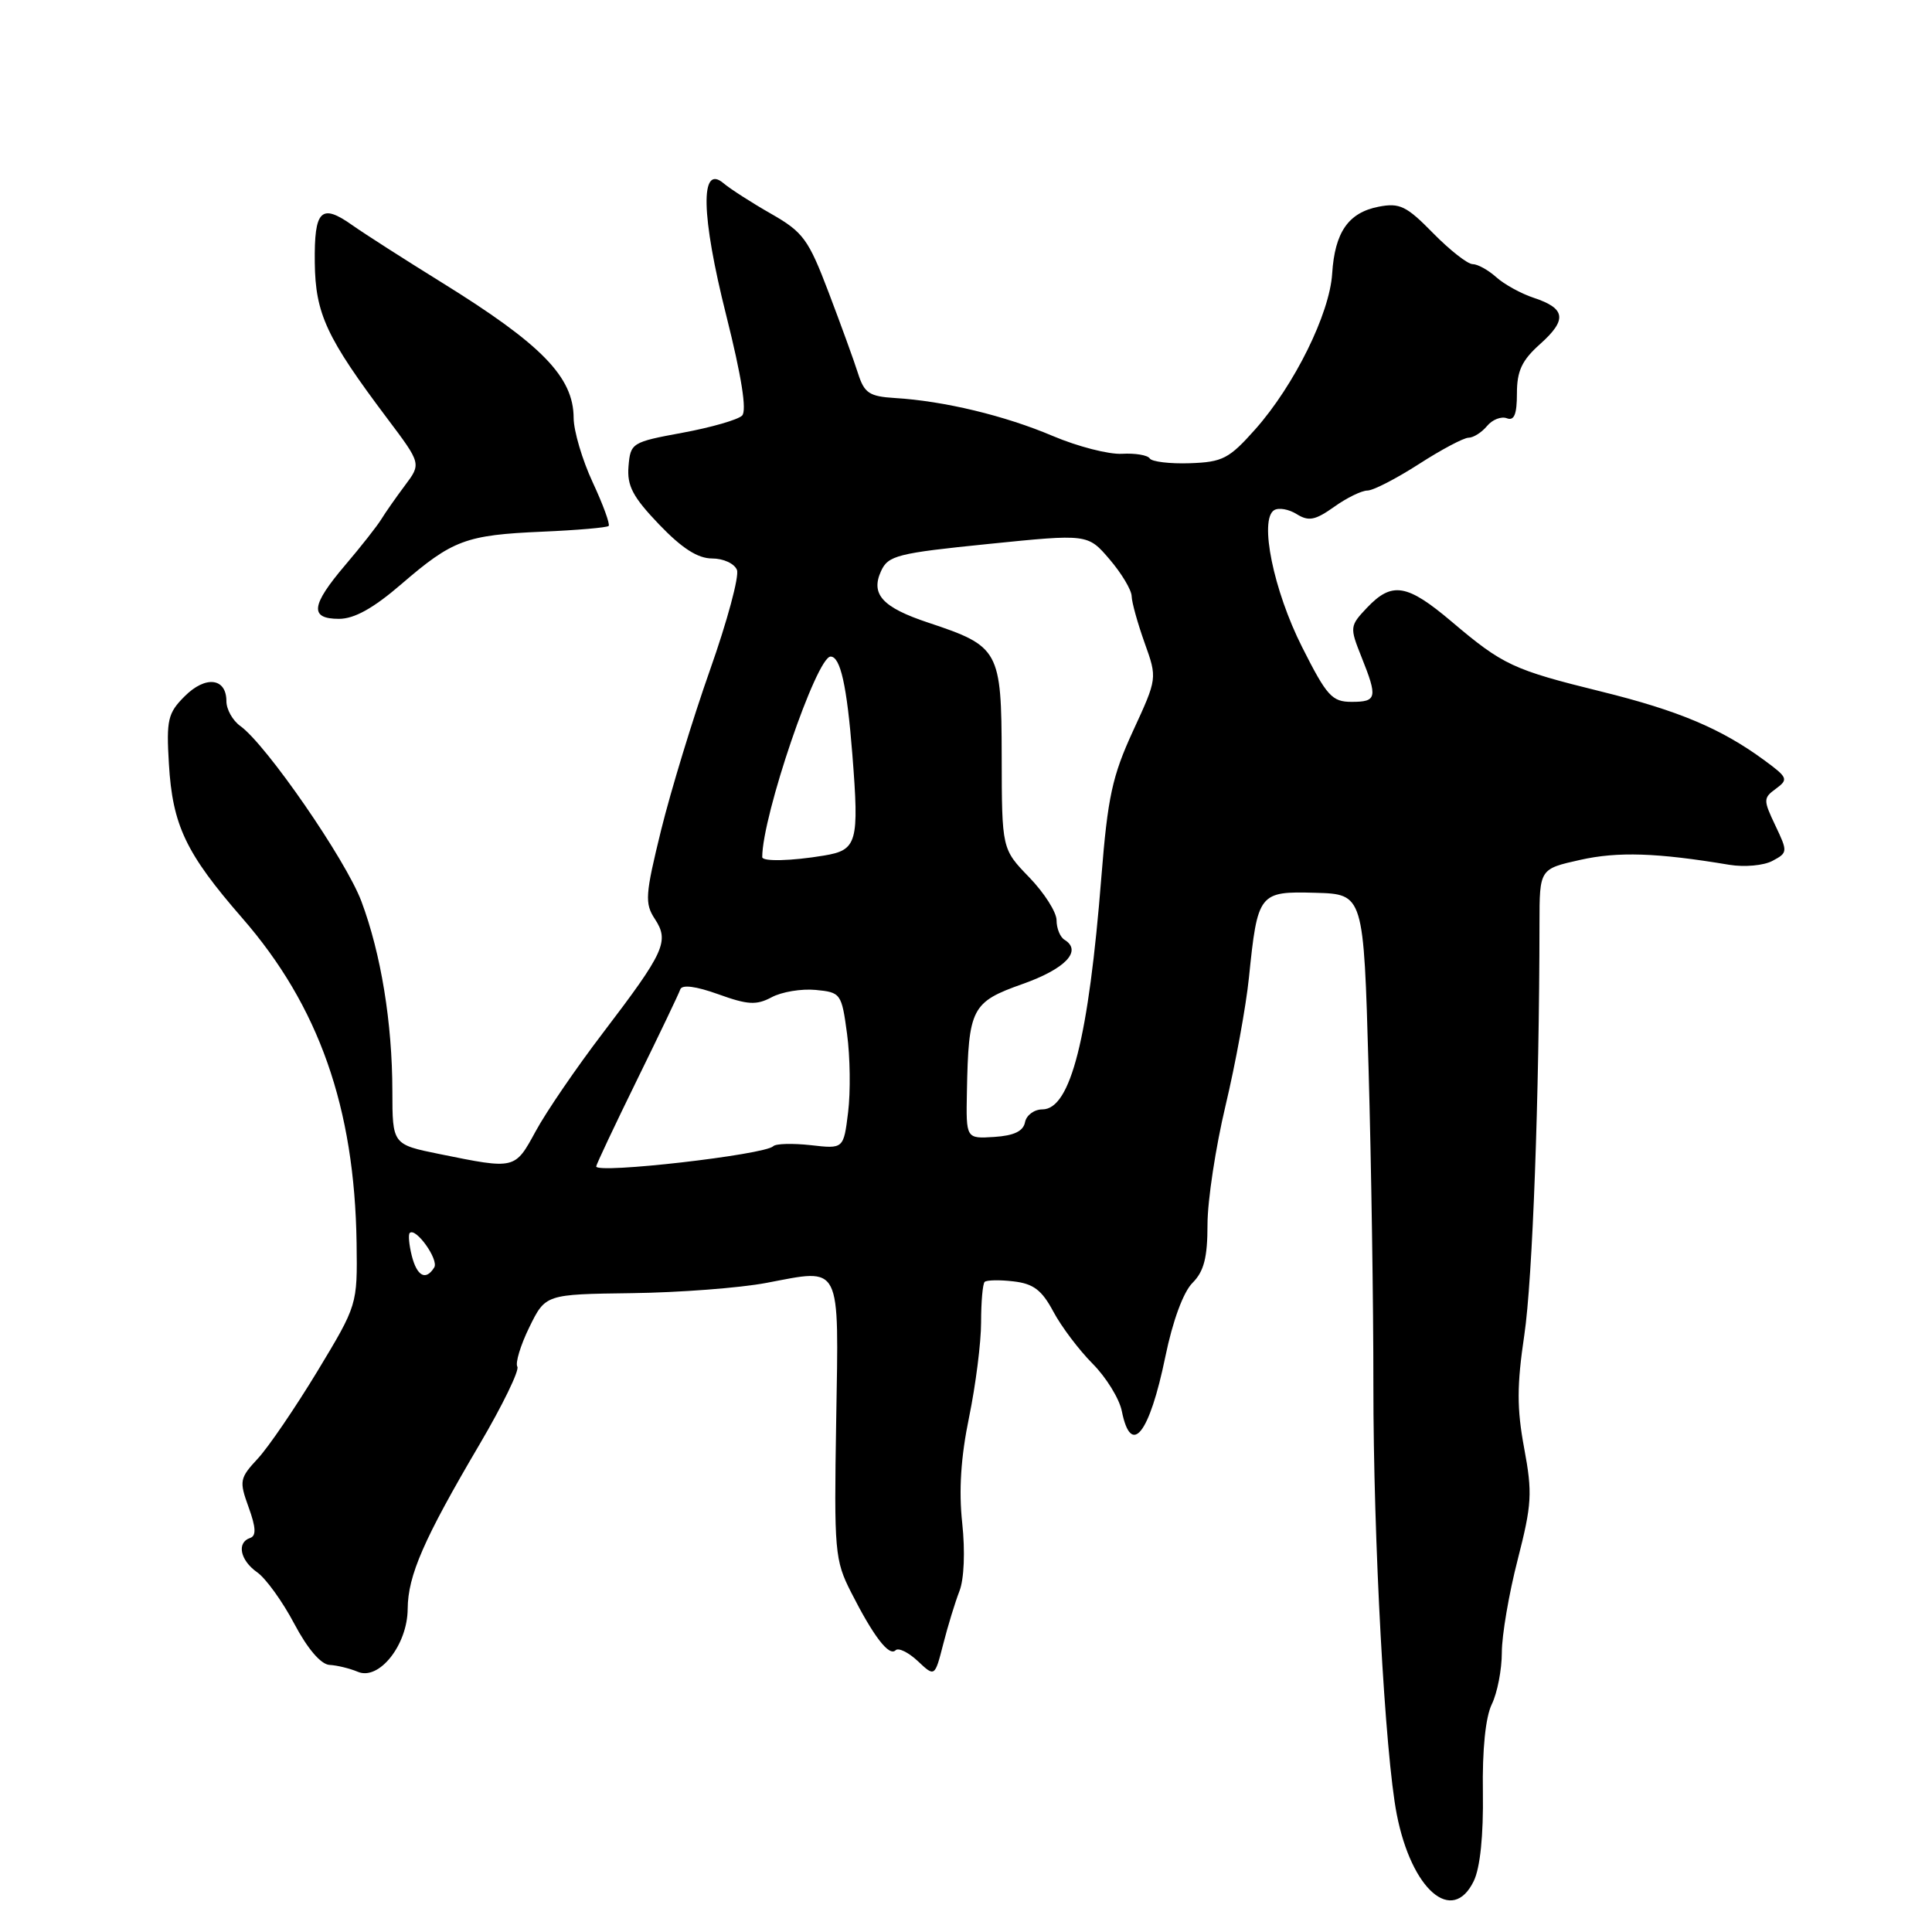 <?xml version="1.0" encoding="UTF-8" standalone="no"?>
<!DOCTYPE svg PUBLIC "-//W3C//DTD SVG 1.1//EN" "http://www.w3.org/Graphics/SVG/1.1/DTD/svg11.dtd" >
<svg xmlns="http://www.w3.org/2000/svg" xmlns:xlink="http://www.w3.org/1999/xlink" version="1.1" viewBox="0 0 256 256">
 <g >
 <path fill="currentColor"
d=" M 195.28 249.25 C 196.13 247.50 196.57 243.22 196.49 237.50 C 196.40 231.81 196.84 227.51 197.68 225.80 C 198.40 224.31 199.00 221.24 199.00 218.97 C 199.00 216.69 199.94 211.16 201.10 206.67 C 202.98 199.33 203.07 197.83 201.96 191.89 C 200.98 186.62 200.99 183.56 201.98 176.89 C 203.07 169.59 203.97 145.24 203.99 122.32 C 204.00 115.14 204.00 115.14 209.38 113.94 C 214.37 112.82 219.57 112.99 229.14 114.59 C 231.15 114.92 233.71 114.69 234.86 114.07 C 236.89 112.99 236.90 112.86 235.24 109.38 C 233.63 105.99 233.63 105.74 235.33 104.50 C 236.99 103.28 236.89 103.02 233.81 100.76 C 228.10 96.56 222.45 94.17 212.16 91.63 C 200.49 88.75 199.16 88.14 192.34 82.36 C 186.43 77.36 184.45 77.04 181.14 80.52 C 178.85 82.94 178.83 83.11 180.39 87.02 C 182.57 92.46 182.45 93.00 179.10 93.00 C 176.50 93.00 175.81 92.24 172.54 85.75 C 168.74 78.23 166.83 68.84 168.83 67.60 C 169.43 67.23 170.78 67.47 171.83 68.13 C 173.41 69.11 174.27 68.94 176.78 67.16 C 178.44 65.97 180.43 65.00 181.19 65.00 C 181.95 65.00 185.01 63.42 188.00 61.50 C 190.99 59.57 193.96 58.00 194.59 58.00 C 195.23 58.00 196.33 57.30 197.04 56.45 C 197.74 55.60 198.92 55.14 199.66 55.42 C 200.64 55.80 201.00 54.90 201.00 52.13 C 201.00 49.15 201.66 47.74 204.06 45.60 C 207.67 42.38 207.48 40.87 203.25 39.47 C 201.55 38.91 199.30 37.67 198.25 36.72 C 197.20 35.78 195.80 35.00 195.13 35.00 C 194.47 35.00 192.11 33.15 189.89 30.89 C 186.37 27.29 185.46 26.85 182.68 27.39 C 178.67 28.17 176.87 30.76 176.52 36.25 C 176.19 41.57 171.50 51.05 166.35 56.86 C 162.86 60.79 162.01 61.23 157.66 61.38 C 155.00 61.47 152.61 61.18 152.34 60.74 C 152.07 60.31 150.42 60.03 148.67 60.13 C 146.93 60.23 142.80 59.17 139.50 57.77 C 133.15 55.07 125.07 53.13 118.58 52.74 C 115.19 52.53 114.53 52.09 113.70 49.50 C 113.18 47.85 111.42 43.01 109.80 38.75 C 107.12 31.70 106.43 30.76 102.18 28.33 C 99.60 26.86 96.77 25.04 95.87 24.28 C 92.75 21.64 92.89 28.52 96.23 41.79 C 98.27 49.92 98.98 54.42 98.33 55.07 C 97.78 55.62 94.23 56.64 90.44 57.34 C 83.71 58.58 83.54 58.69 83.28 61.80 C 83.07 64.38 83.85 65.85 87.34 69.50 C 90.37 72.66 92.46 74.00 94.36 74.00 C 95.86 74.00 97.32 74.68 97.65 75.52 C 97.97 76.36 96.36 82.32 94.08 88.77 C 91.80 95.22 88.89 104.77 87.60 109.99 C 85.49 118.59 85.41 119.70 86.78 121.78 C 88.71 124.73 88.07 126.13 79.88 136.88 C 76.37 141.48 72.37 147.33 70.99 149.88 C 68.21 154.98 68.30 154.96 58.25 152.92 C 52.00 151.65 52.00 151.65 51.99 144.57 C 51.98 135.53 50.49 126.39 47.89 119.44 C 45.83 113.94 35.27 98.64 31.83 96.19 C 30.83 95.47 30.00 94.00 30.00 92.91 C 30.00 89.82 27.24 89.49 24.48 92.25 C 22.24 94.48 22.03 95.38 22.38 101.21 C 22.86 109.36 24.62 113.06 32.10 121.65 C 42.25 133.30 46.99 146.77 47.25 164.71 C 47.36 172.91 47.36 172.91 42.05 181.71 C 39.12 186.54 35.58 191.74 34.17 193.26 C 31.75 195.87 31.68 196.23 32.94 199.71 C 33.92 202.41 33.97 203.51 33.14 203.79 C 31.33 204.39 31.82 206.76 34.08 208.34 C 35.22 209.14 37.44 212.21 38.99 215.15 C 40.76 218.49 42.52 220.54 43.66 220.61 C 44.67 220.66 46.36 221.08 47.41 221.52 C 50.22 222.72 53.99 217.97 54.02 213.19 C 54.05 208.76 56.14 203.96 63.53 191.41 C 66.59 186.21 68.85 181.56 68.55 181.09 C 68.26 180.61 68.97 178.25 70.14 175.86 C 72.28 171.50 72.28 171.50 83.70 171.35 C 89.99 171.27 98.02 170.66 101.55 169.99 C 111.61 168.09 111.14 167.16 110.80 188.24 C 110.51 205.58 110.61 206.73 112.78 211.00 C 115.74 216.83 117.81 219.53 118.67 218.67 C 119.04 218.29 120.37 218.94 121.61 220.10 C 123.86 222.22 123.86 222.22 124.98 217.86 C 125.59 215.46 126.56 212.30 127.13 210.83 C 127.75 209.25 127.90 205.57 127.50 201.82 C 127.03 197.50 127.32 193.04 128.41 187.78 C 129.28 183.55 130.00 177.89 130.00 175.21 C 130.00 172.53 130.21 170.12 130.47 169.86 C 130.73 169.61 132.45 169.57 134.29 169.79 C 136.93 170.09 138.05 170.94 139.57 173.79 C 140.63 175.78 142.97 178.88 144.77 180.69 C 146.57 182.50 148.32 185.33 148.65 186.99 C 149.87 193.09 152.30 190.05 154.42 179.74 C 155.39 175.02 156.80 171.20 158.01 169.99 C 159.53 168.47 160.00 166.65 160.00 162.25 C 160.00 159.09 161.08 152.00 162.39 146.50 C 163.70 141.00 165.10 133.37 165.49 129.55 C 166.64 118.31 166.81 118.09 174.30 118.30 C 180.69 118.48 180.69 118.48 181.34 141.49 C 181.70 154.15 181.99 173.05 181.98 183.50 C 181.97 204.00 183.52 232.48 185.08 240.42 C 187.04 250.42 192.44 255.10 195.28 249.25 Z  M 53.17 77.41 C 59.98 71.54 61.72 70.89 71.87 70.45 C 76.48 70.25 80.43 69.91 80.65 69.69 C 80.86 69.47 79.91 66.86 78.53 63.90 C 77.15 60.93 76.02 57.10 76.01 55.38 C 75.99 49.95 71.79 45.64 58.50 37.41 C 53.55 34.34 48.24 30.94 46.70 29.85 C 42.54 26.90 41.63 27.81 41.71 34.79 C 41.79 41.59 43.26 44.74 51.33 55.47 C 55.82 61.44 55.82 61.44 53.66 64.32 C 52.47 65.91 51.05 67.94 50.50 68.84 C 49.95 69.73 47.81 72.45 45.75 74.87 C 41.19 80.23 40.99 82.00 44.92 82.00 C 46.95 82.00 49.47 80.60 53.17 77.41 Z  M 54.56 166.38 C 54.20 164.94 54.08 163.59 54.29 163.38 C 55.08 162.58 58.17 166.91 57.54 167.94 C 56.43 169.74 55.25 169.12 54.56 166.38 Z  M 79.00 154.56 C 79.00 154.32 81.43 149.17 84.39 143.13 C 87.36 137.08 89.95 131.67 90.14 131.10 C 90.37 130.44 92.19 130.67 95.17 131.74 C 99.08 133.15 100.22 133.22 102.25 132.14 C 103.57 131.43 106.19 130.99 108.08 131.17 C 111.41 131.49 111.52 131.64 112.24 137.00 C 112.65 140.03 112.71 144.69 112.38 147.37 C 111.78 152.24 111.78 152.24 107.43 151.74 C 105.04 151.48 102.80 151.53 102.46 151.88 C 101.31 153.02 79.00 155.57 79.00 154.56 Z  M 128.12 144.69 C 128.33 133.56 128.74 132.78 135.51 130.38 C 141.18 128.37 143.43 126.00 141.06 124.53 C 140.47 124.18 140.00 123.01 140.00 121.94 C 140.00 120.87 138.37 118.31 136.38 116.25 C 132.75 112.50 132.75 112.50 132.73 100.21 C 132.70 86.15 132.41 85.63 123.02 82.51 C 116.93 80.49 115.34 78.75 116.74 75.68 C 117.68 73.61 118.88 73.30 130.95 72.08 C 144.14 70.74 144.14 70.74 147.03 74.12 C 148.62 75.98 149.93 78.17 149.95 79.00 C 149.97 79.83 150.75 82.61 151.67 85.19 C 153.35 89.88 153.35 89.88 150.13 96.86 C 147.38 102.84 146.78 105.61 145.94 116.17 C 144.25 137.55 141.86 147.00 138.12 147.00 C 137.04 147.00 136.00 147.77 135.82 148.70 C 135.59 149.89 134.36 150.48 131.75 150.65 C 128.00 150.89 128.00 150.89 128.12 144.69 Z  M 101.00 113.57 C 101.00 108.10 108.20 87.00 110.06 87.00 C 111.36 87.00 112.22 90.85 112.94 99.95 C 113.86 111.68 113.59 112.64 109.16 113.37 C 104.84 114.09 101.00 114.18 101.00 113.57 Z "/>
</g>
</svg>